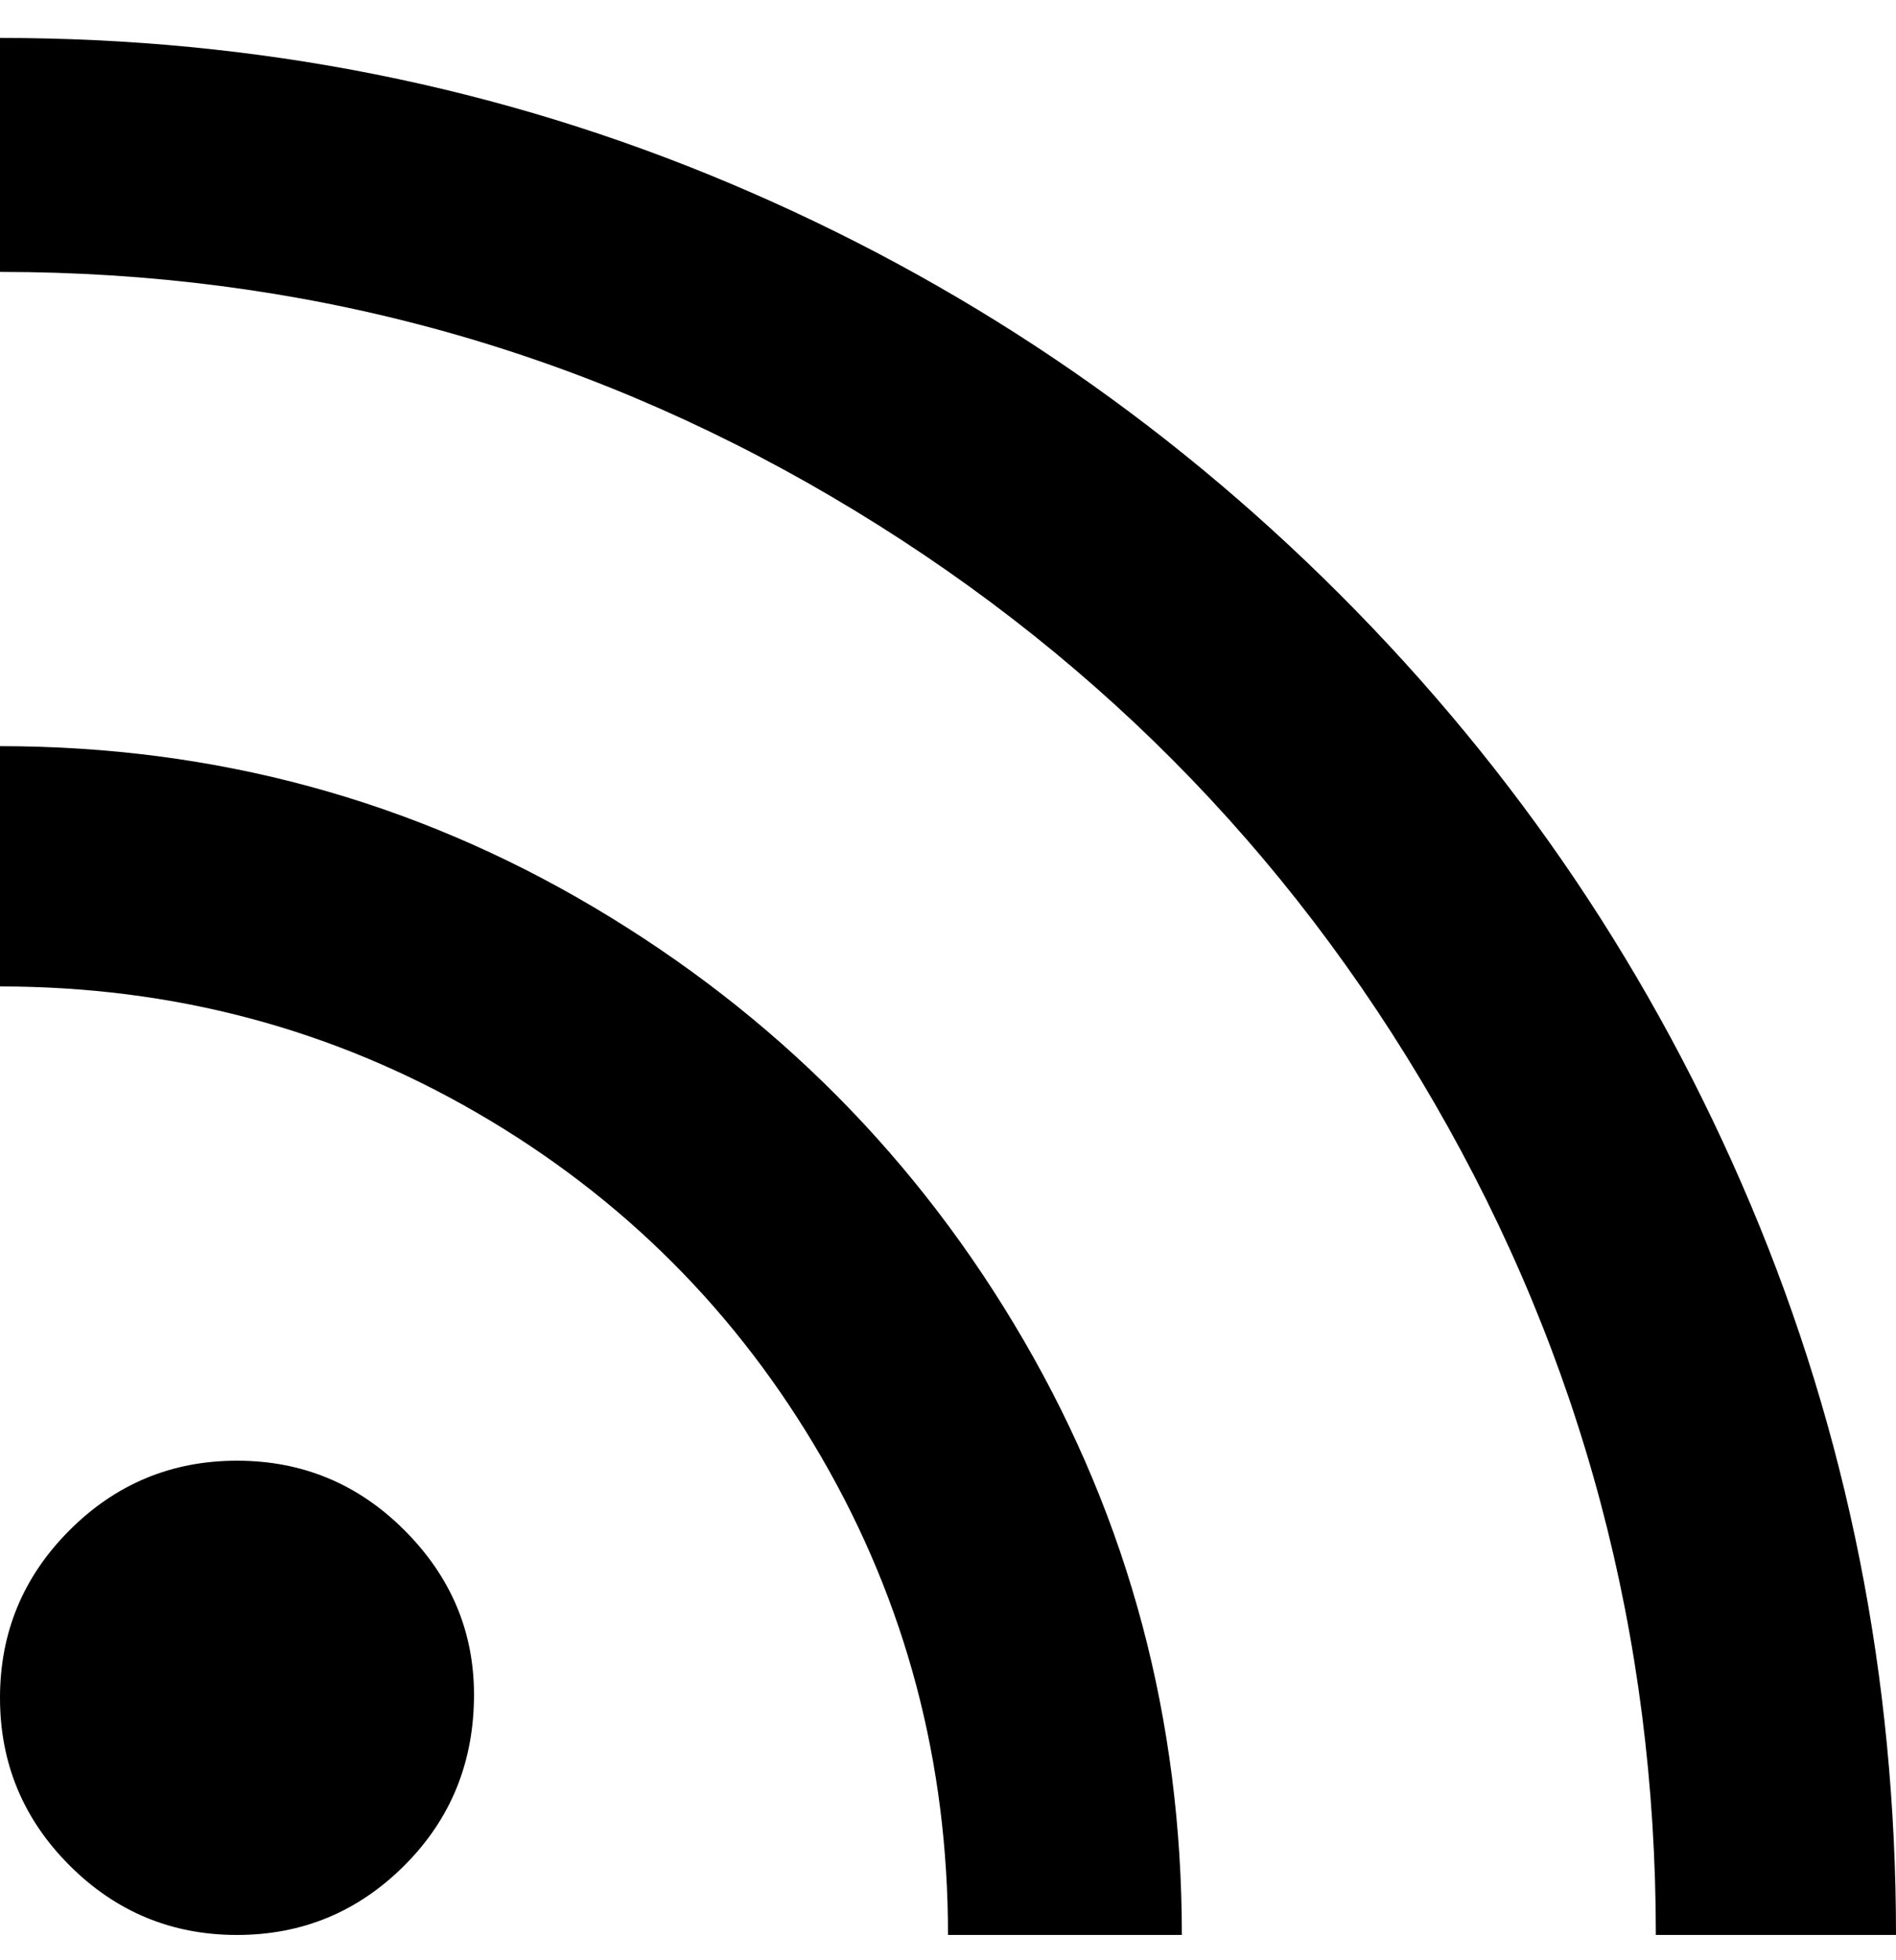 <svg viewBox="0 0 300 310" xmlns="http://www.w3.org/2000/svg"><path d="M75 268q0 16-11 27t-26.5 11Q22 306 11 295T0 268.5Q0 253 11 242t26.5-11Q53 231 64 242t11 26zM0 6v37q71 0 131.5 35.5t95.5 96Q262 235 262 306h38q0-61-23-115.5T212 94q-42-42-96.5-65T0 6zm0 112v38q41 0 75.5 20t54.5 54.5q20 34.5 20 75.5h37q0-51-25-94t-68-68.5Q51 118 0 118z"/></svg>